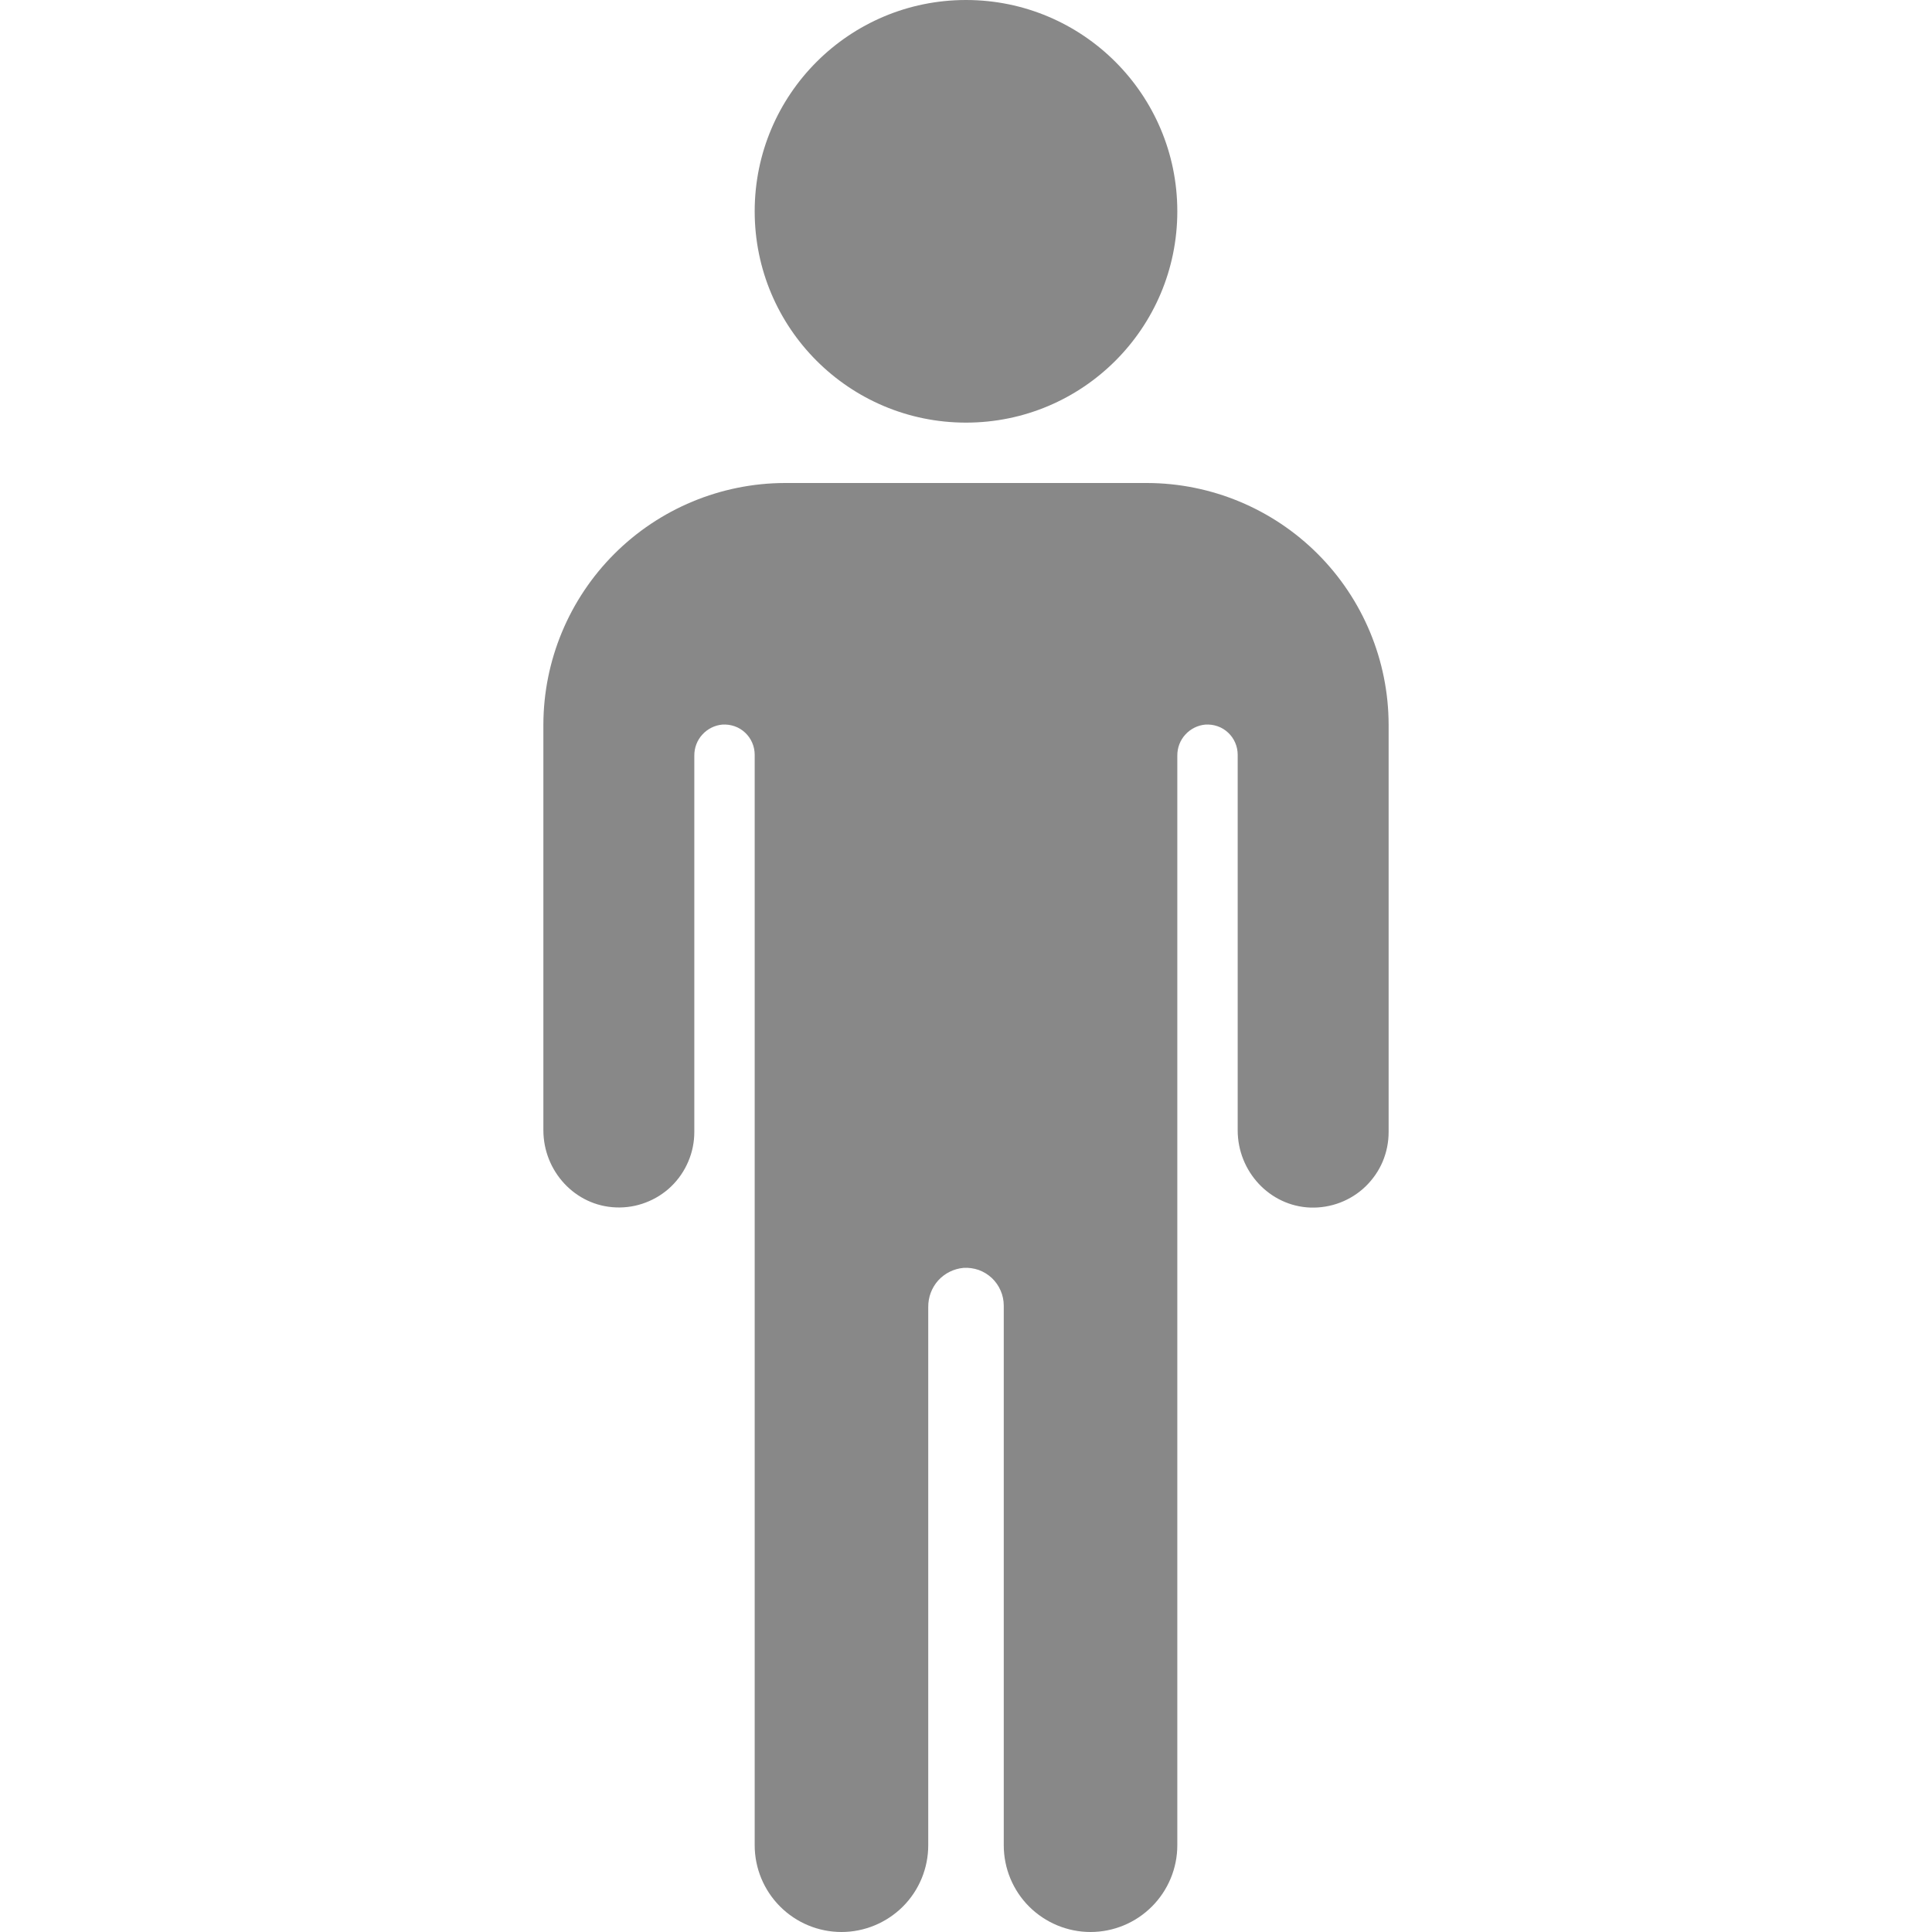 <svg width="24" height="24" viewBox="0 0 24 24" fill="none" xmlns="http://www.w3.org/2000/svg">
<path d="M12 5.25C13.45 5.25 14.625 4.075 14.625 2.625C14.625 1.175 13.45 0 12 0C10.55 0 9.375 1.175 9.375 2.625C9.375 4.075 10.55 5.25 12 5.25Z" fill="#888888"/>
<path d="M14.25 6H9.75C8.955 6.002 8.193 6.319 7.631 6.881C7.069 7.443 6.752 8.205 6.75 9V14.04C6.75 14.549 7.145 14.981 7.653 14.999C7.779 15.004 7.905 14.983 8.022 14.938C8.14 14.893 8.248 14.825 8.338 14.738C8.429 14.65 8.501 14.545 8.55 14.429C8.6 14.313 8.625 14.188 8.625 14.062V9.388C8.624 9.291 8.659 9.197 8.724 9.126C8.789 9.054 8.879 9.009 8.975 9.001C9.026 8.998 9.078 9.005 9.126 9.022C9.175 9.039 9.219 9.066 9.257 9.102C9.294 9.137 9.324 9.179 9.344 9.226C9.365 9.274 9.375 9.325 9.375 9.376V22.922C9.375 23.208 9.489 23.482 9.691 23.684C9.893 23.886 10.167 24 10.453 24C10.739 24 11.013 23.886 11.216 23.684C11.418 23.482 11.531 23.208 11.531 22.922V16.235C11.53 16.114 11.574 15.996 11.655 15.906C11.736 15.817 11.848 15.761 11.969 15.75C12.033 15.746 12.097 15.755 12.158 15.776C12.218 15.798 12.274 15.832 12.321 15.876C12.367 15.92 12.405 15.973 12.43 16.032C12.456 16.091 12.469 16.154 12.469 16.219V22.922C12.469 23.208 12.582 23.482 12.784 23.684C12.987 23.886 13.261 24 13.547 24C13.833 24 14.107 23.886 14.309 23.684C14.511 23.482 14.625 23.208 14.625 22.922V9.388C14.624 9.291 14.659 9.197 14.724 9.126C14.789 9.054 14.879 9.009 14.975 9.001C15.027 8.998 15.078 9.005 15.126 9.022C15.175 9.039 15.219 9.066 15.257 9.102C15.294 9.137 15.324 9.179 15.344 9.226C15.365 9.274 15.375 9.325 15.375 9.376V14.041C15.375 14.55 15.77 14.982 16.278 15.001C16.404 15.005 16.53 14.984 16.648 14.939C16.765 14.894 16.873 14.826 16.964 14.738C17.054 14.65 17.127 14.546 17.176 14.43C17.225 14.313 17.25 14.189 17.25 14.062V9C17.248 8.205 16.931 7.443 16.369 6.881C15.807 6.319 15.045 6.002 14.25 6Z" fill="#888888"/>
</svg>
